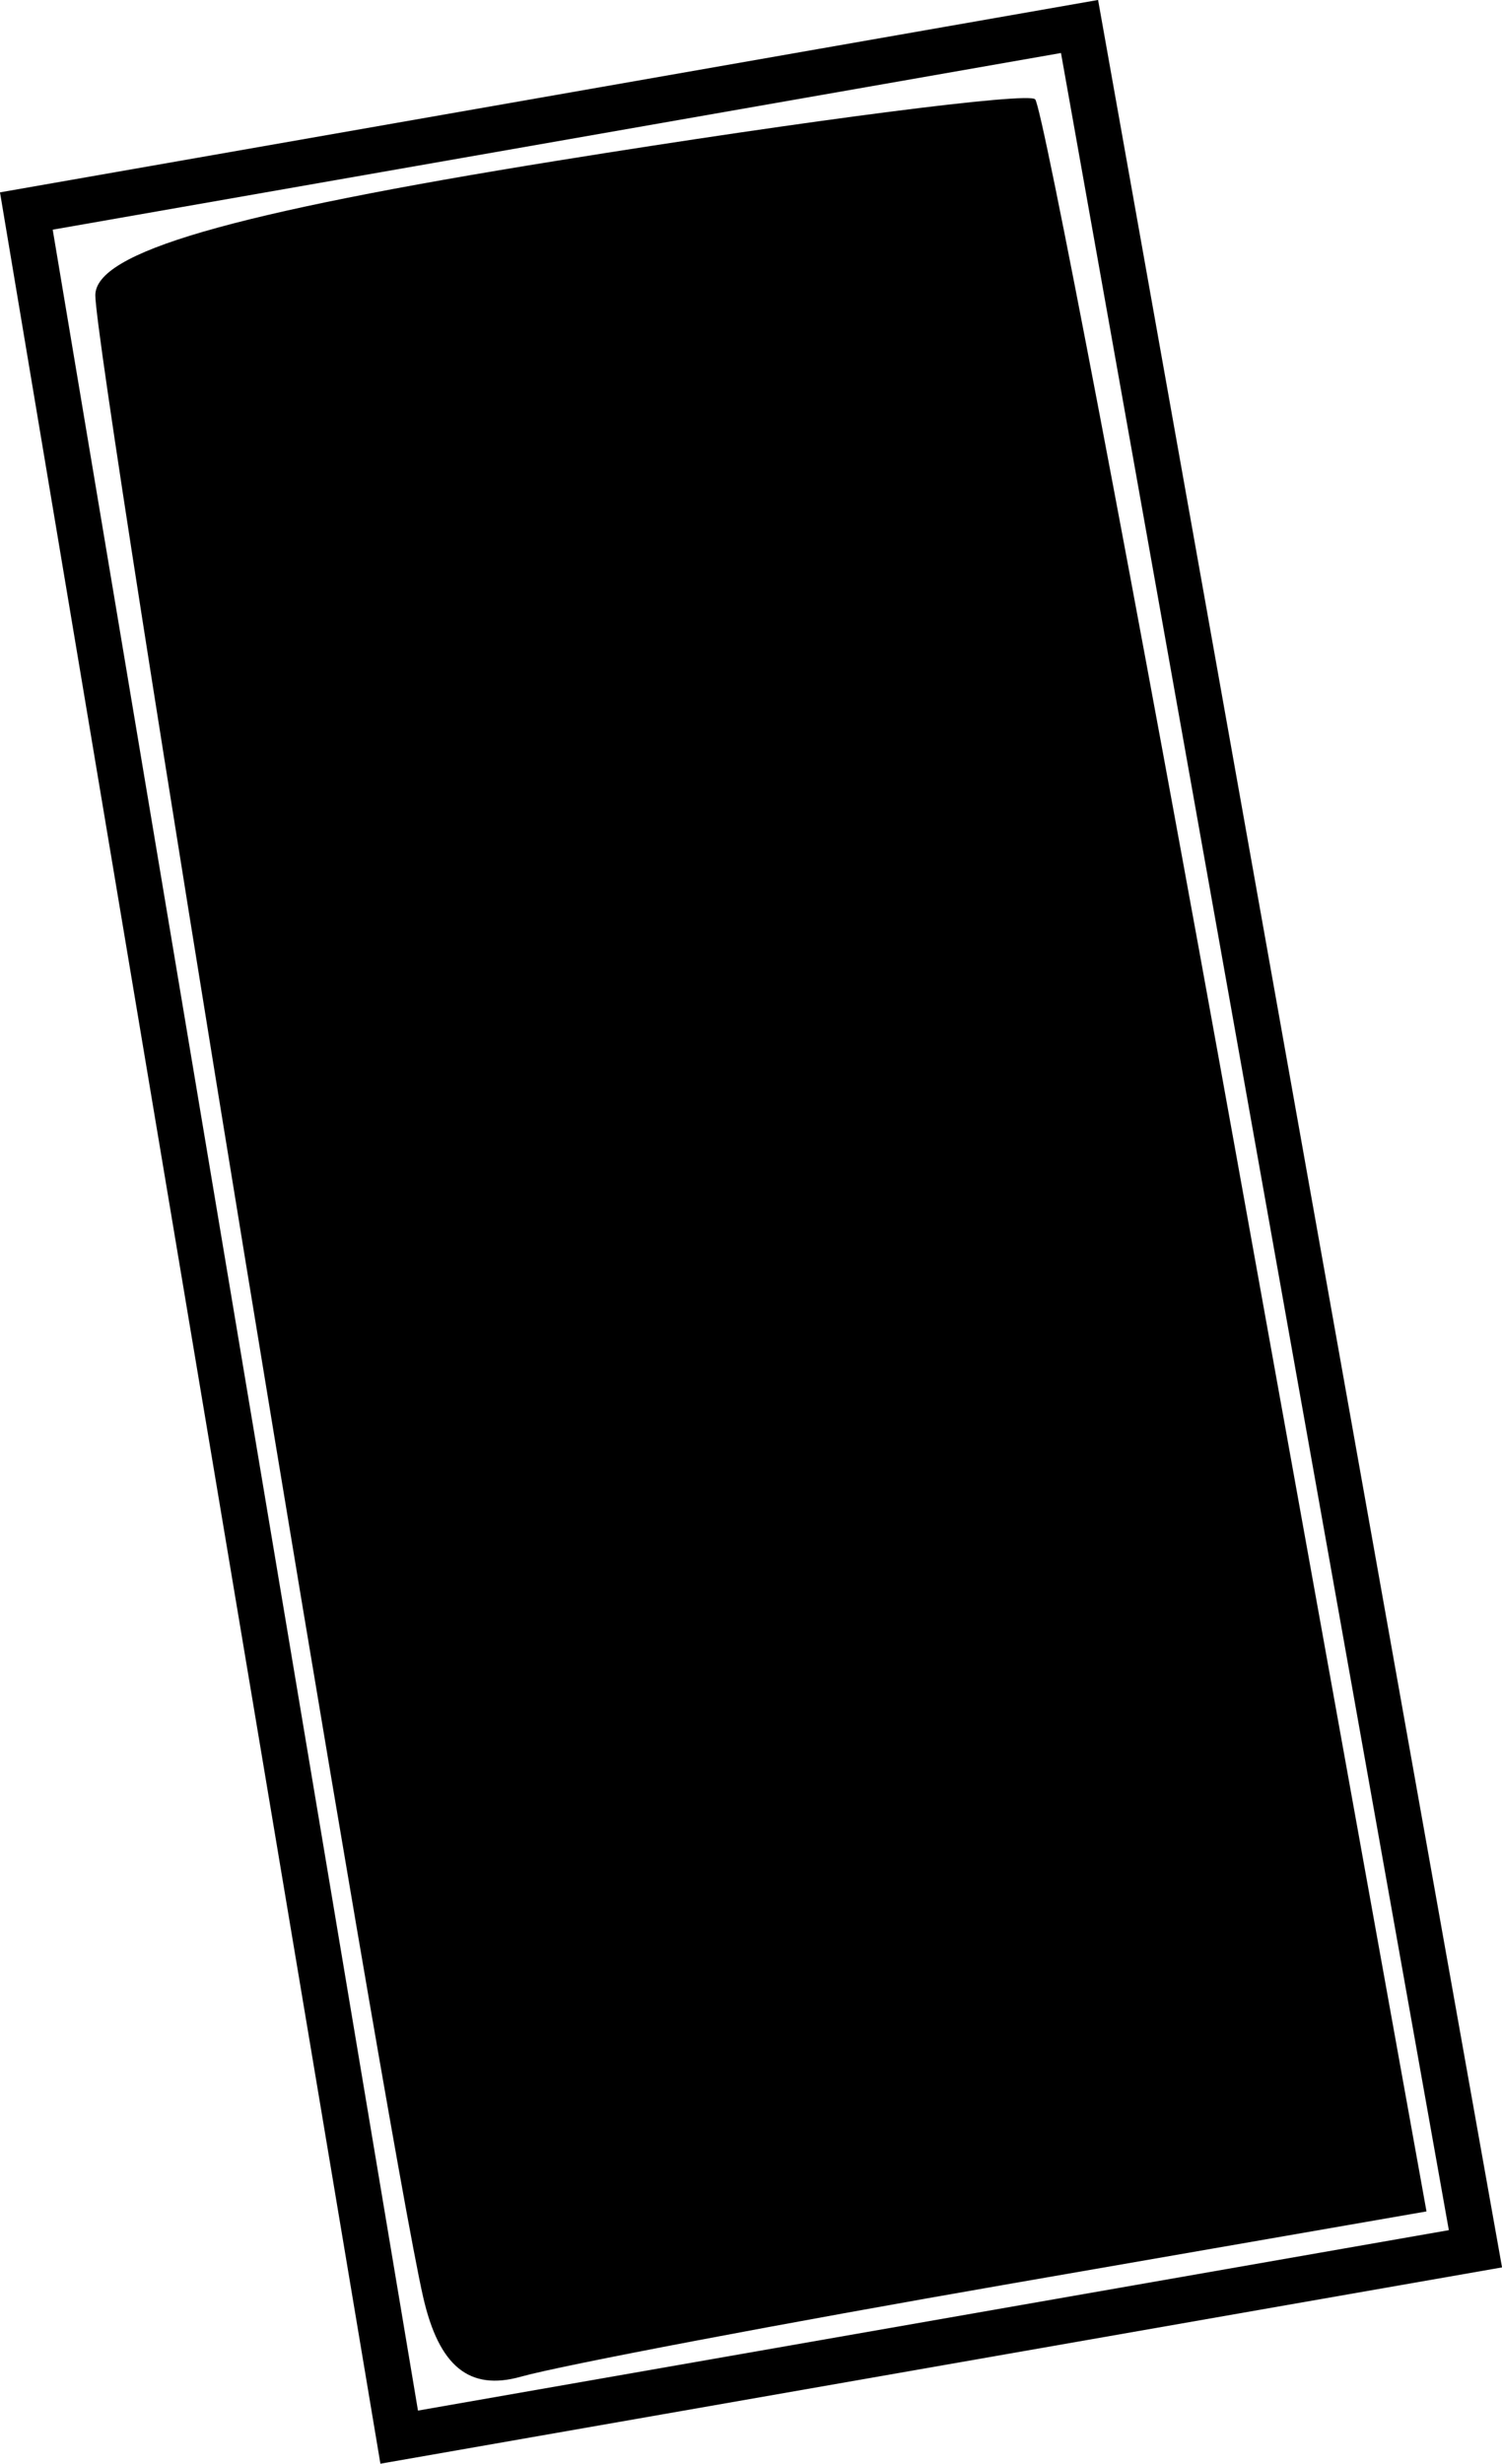 <?xml version='1.0' encoding='UTF-8'?>
<!-- Created with Inkscape (http://www.inkscape.org/) and export_objects.py -->
<svg xmlns:cc="http://creativecommons.org/ns#" xmlns:dc="http://purl.org/dc/elements/1.1/" xmlns:inkscape="http://www.inkscape.org/namespaces/inkscape" xmlns:rdf="http://www.w3.org/1999/02/22-rdf-syntax-ns#" xmlns:sodipodi="http://sodipodi.sourceforge.net/DTD/sodipodi-0.dtd" xmlns:xlink="http://www.w3.org/1999/xlink" xmlns="http://www.w3.org/2000/svg" version="1.1" id="Layer_1" x="0px" y="0px" viewBox="0 0 35.229 57.77" style="enable-background:new 0 0 1920 1080;" xml:space="preserve" sodipodi:docname="SVG-009.svg" inkscape:version="0.92.3 (2405546, 2018-03-11)" width="35.229px" height="57.77px"><sodipodi:namedview pagecolor="#ffffff" bordercolor="#666666" borderopacity="1" objecttolerance="10" gridtolerance="10" guidetolerance="10" inkscape:pageopacity="0" inkscape:pageshadow="2" inkscape:window-width="2400" inkscape:window-height="1271" id="namedview7298" showgrid="false" inkscape:zoom="0.99878833" inkscape:cx="1067.4179" inkscape:cy="522.25773" inkscape:window-x="2391" inkscape:window-y="-9" inkscape:window-maximized="1" inkscape:current-layer="layer15"/>
<g inkscape:groupmode="layer" inkscape:label="SVG-" transform="matrix(1,0,0,1,-966.262,-660.92)"><g id="g888" inkscape:label="009"><a xlink:href="pages/pink.html" cursor="pointer"><path inkscape:connector-curvature="0" id="path3767-9" d="m 991.582,661.541 -24.702,4.327 8.745,52.198 25.243,-4.417 z" style="display:inline;fill:none;stroke:#000000;stroke-width:1.075px;stroke-linecap:butt;stroke-linejoin:miter;stroke-opacity:1"/><path inkscape:connector-curvature="0" id="path4248-2" d="m 976.188,714.786 c -0.884,-3.867 -7.69,-45.414 -7.69,-46.943 0,-1.005 3.13,-1.916 10.865,-3.16 5.976,-0.961 11.006,-1.607 11.178,-1.435 0.172,0.172 2.308,11.386 4.746,24.919 l 4.433,24.606 -9.746,1.693 c -5.36,0.931 -10.534,1.913 -11.497,2.183 -1.207,0.338 -1.918,-0.242 -2.289,-1.863 z" style="display:inline;stroke-width:1.02"/></a></g></g></svg>
